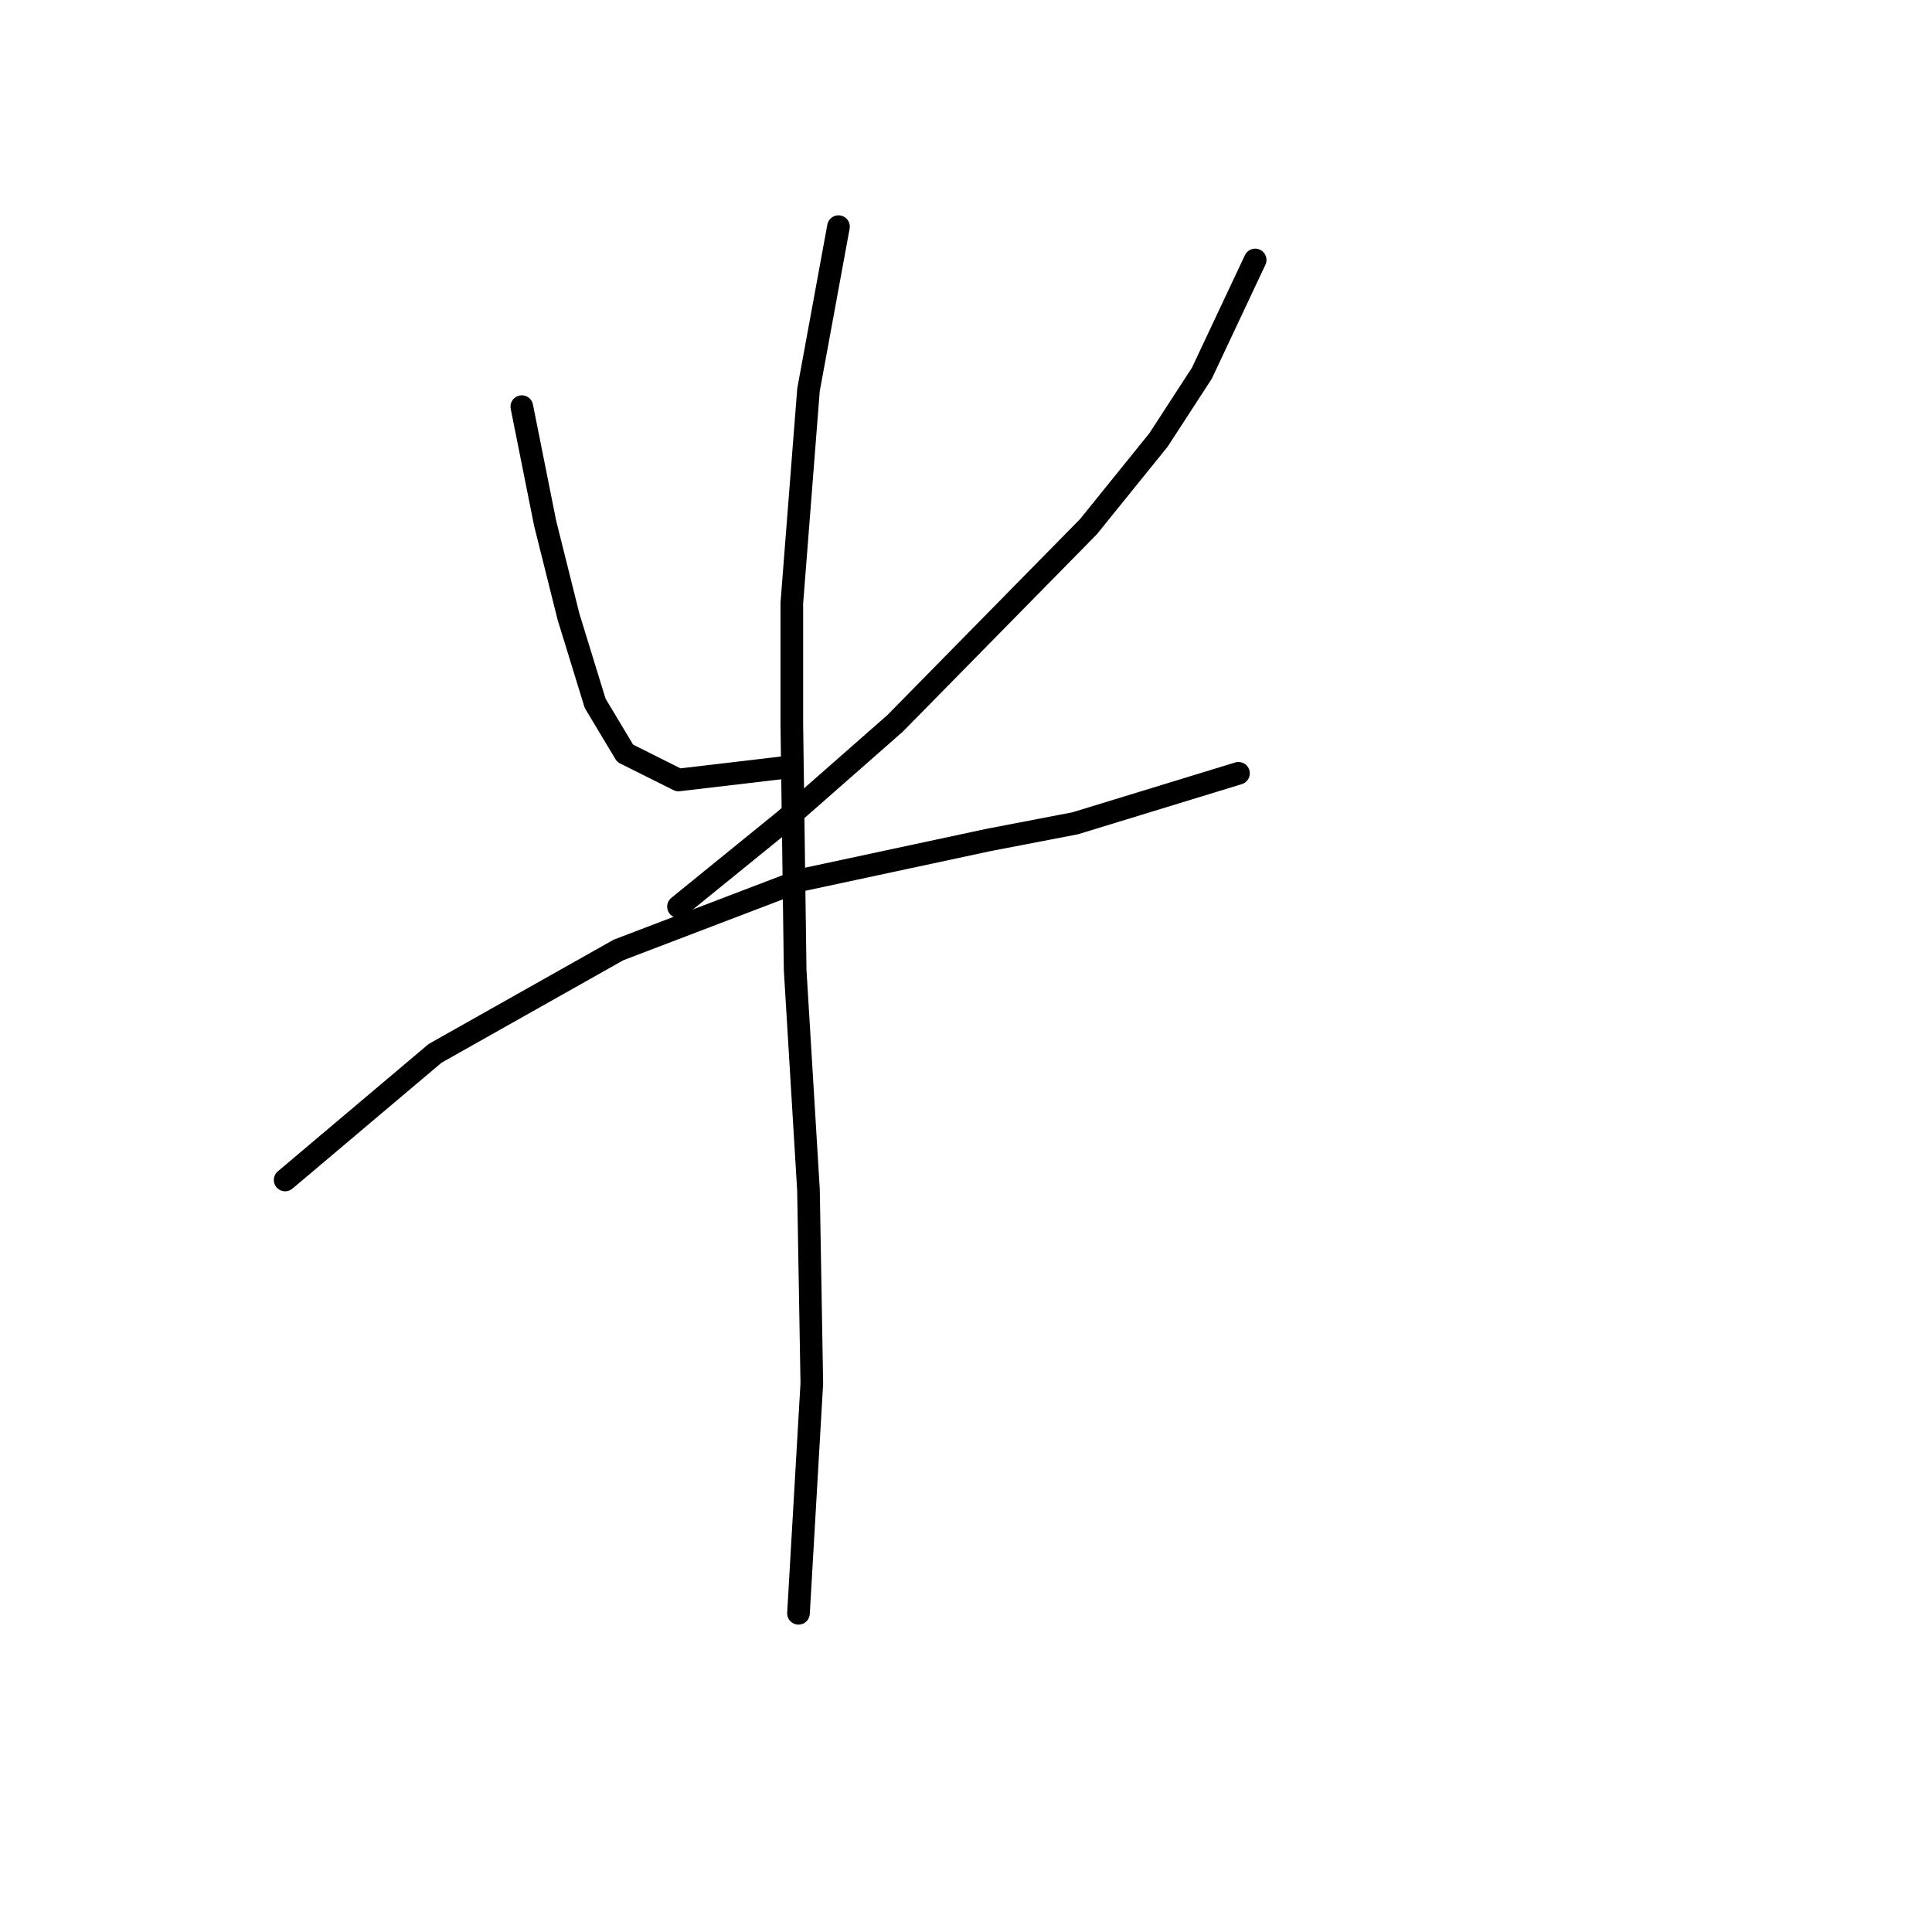 <?xml version="1.0" standalone="no"?>
    <svg width="256" height="256" xmlns="http://www.w3.org/2000/svg" version="1.1">
    <polyline stroke="black" stroke-width="3" stroke-linecap="round" fill="transparent" stroke-linejoin="round" points="69.143 53.881 72.235 69.34 75.327 81.708 78.86 93.192 82.835 99.817 89.902 103.351 104.92 101.584 104.92 101.584 " />
        <polyline stroke="black" stroke-width="3" stroke-linecap="round" fill="transparent" stroke-linejoin="round" points="166.315 34.447 159.248 49.464 153.506 58.298 144.23 69.782 118.612 95.842 104.036 108.651 89.902 120.135 89.902 120.135 " />
        <polyline stroke="black" stroke-width="3" stroke-linecap="round" fill="transparent" stroke-linejoin="round" points="37.783 156.353 57.659 139.569 81.952 125.877 106.245 116.601 130.979 111.301 142.463 109.092 164.106 102.467 164.106 102.467 " />
        <polyline stroke="black" stroke-width="3" stroke-linecap="round" fill="transparent" stroke-linejoin="round" points="111.103 30.03 107.128 51.673 104.92 79.941 104.92 95.842 105.362 128.527 107.128 157.678 107.57 183.296 105.803 213.773 105.803 213.773 " />
        </svg>